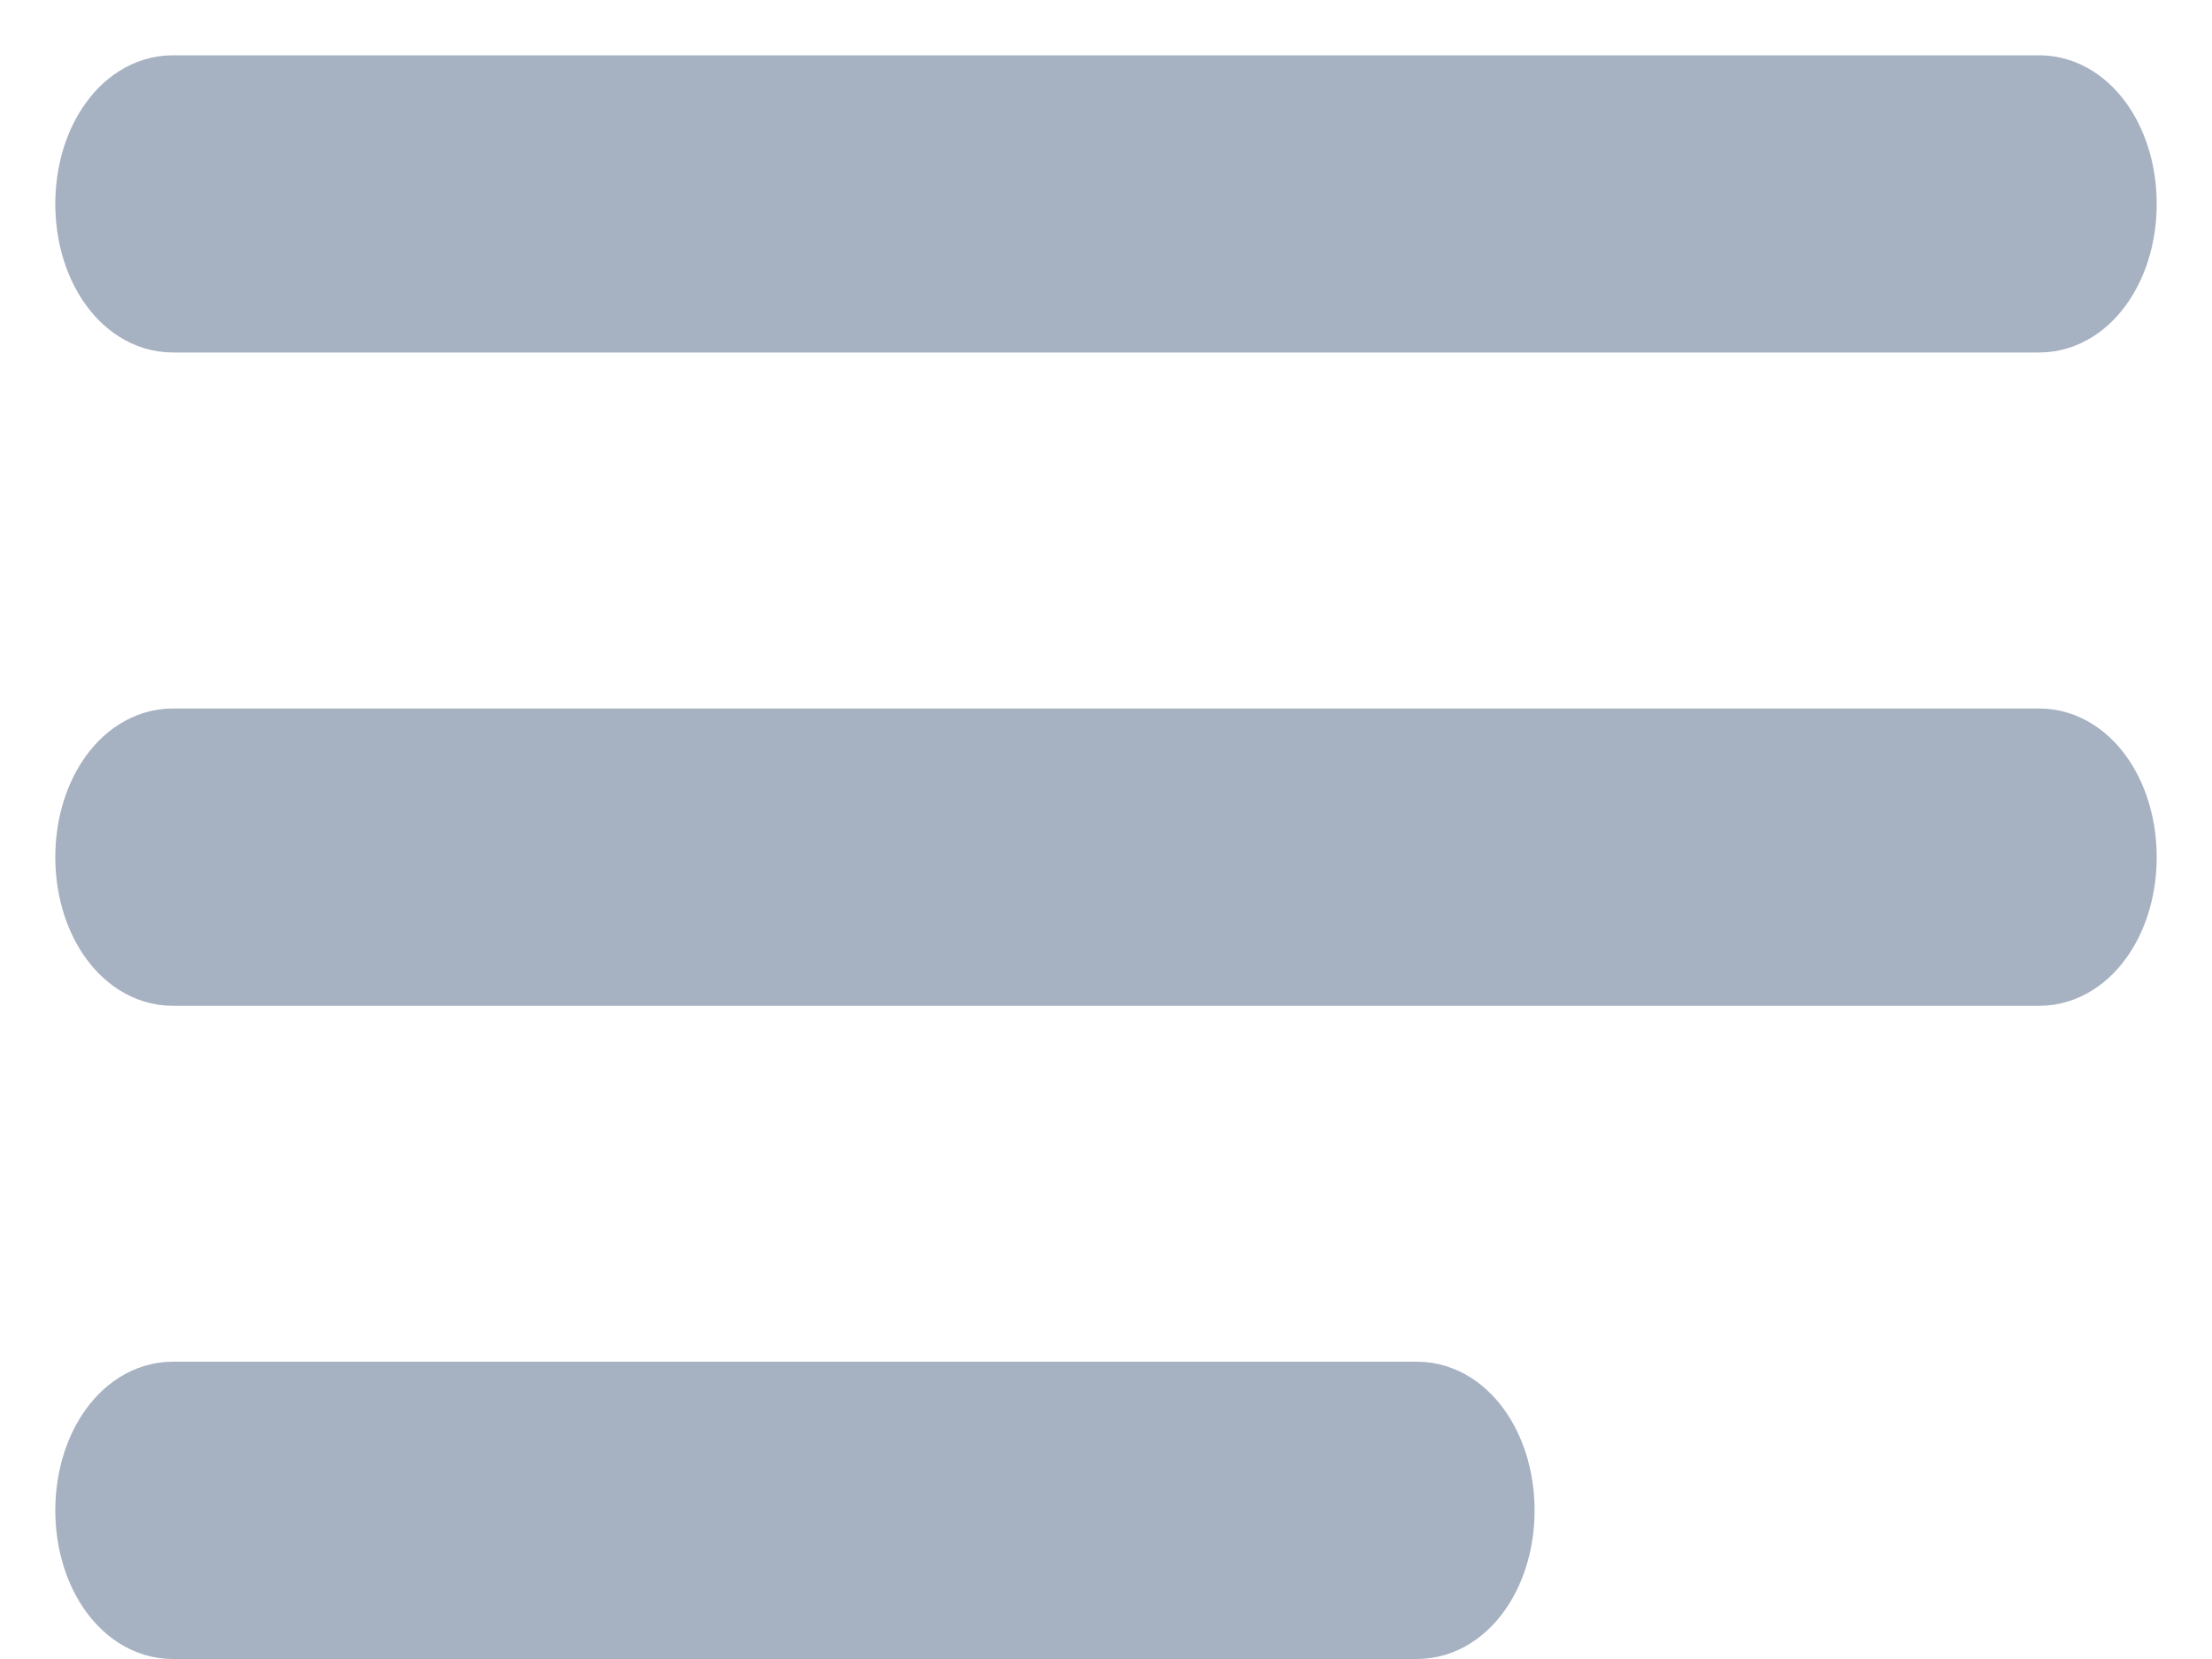 <svg width="20" height="15" viewBox="0 0 20 15" fill="none" xmlns="http://www.w3.org/2000/svg">
<path d="M18.438 2.687H1.562C1.252 2.687 1 2.309 1 1.844C1 1.378 1.252 1 1.562 1H18.438C18.748 1 19 1.378 19 1.844C19 2.309 18.748 2.687 18.438 2.687Z" fill="#A6B1C2" stroke="#A6B1C2"/>
<path d="M1.562 6.906H18.438C18.748 6.906 19 7.284 19 7.75C19 8.216 18.748 8.594 18.438 8.594H1.562C1.252 8.594 1 8.216 1 7.75C1 7.284 1.252 6.906 1.562 6.906Z" fill="#A6B1C2" stroke="#A6B1C2"/>
<path d="M1.562 12.812H12.812C13.123 12.812 13.375 13.191 13.375 13.656C13.375 14.122 13.123 14.5 12.812 14.5H1.562C1.252 14.5 1 14.122 1 13.656C1 13.191 1.252 12.812 1.562 12.812Z" fill="#A6B1C2" stroke="#A6B1C2"/>
</svg>
